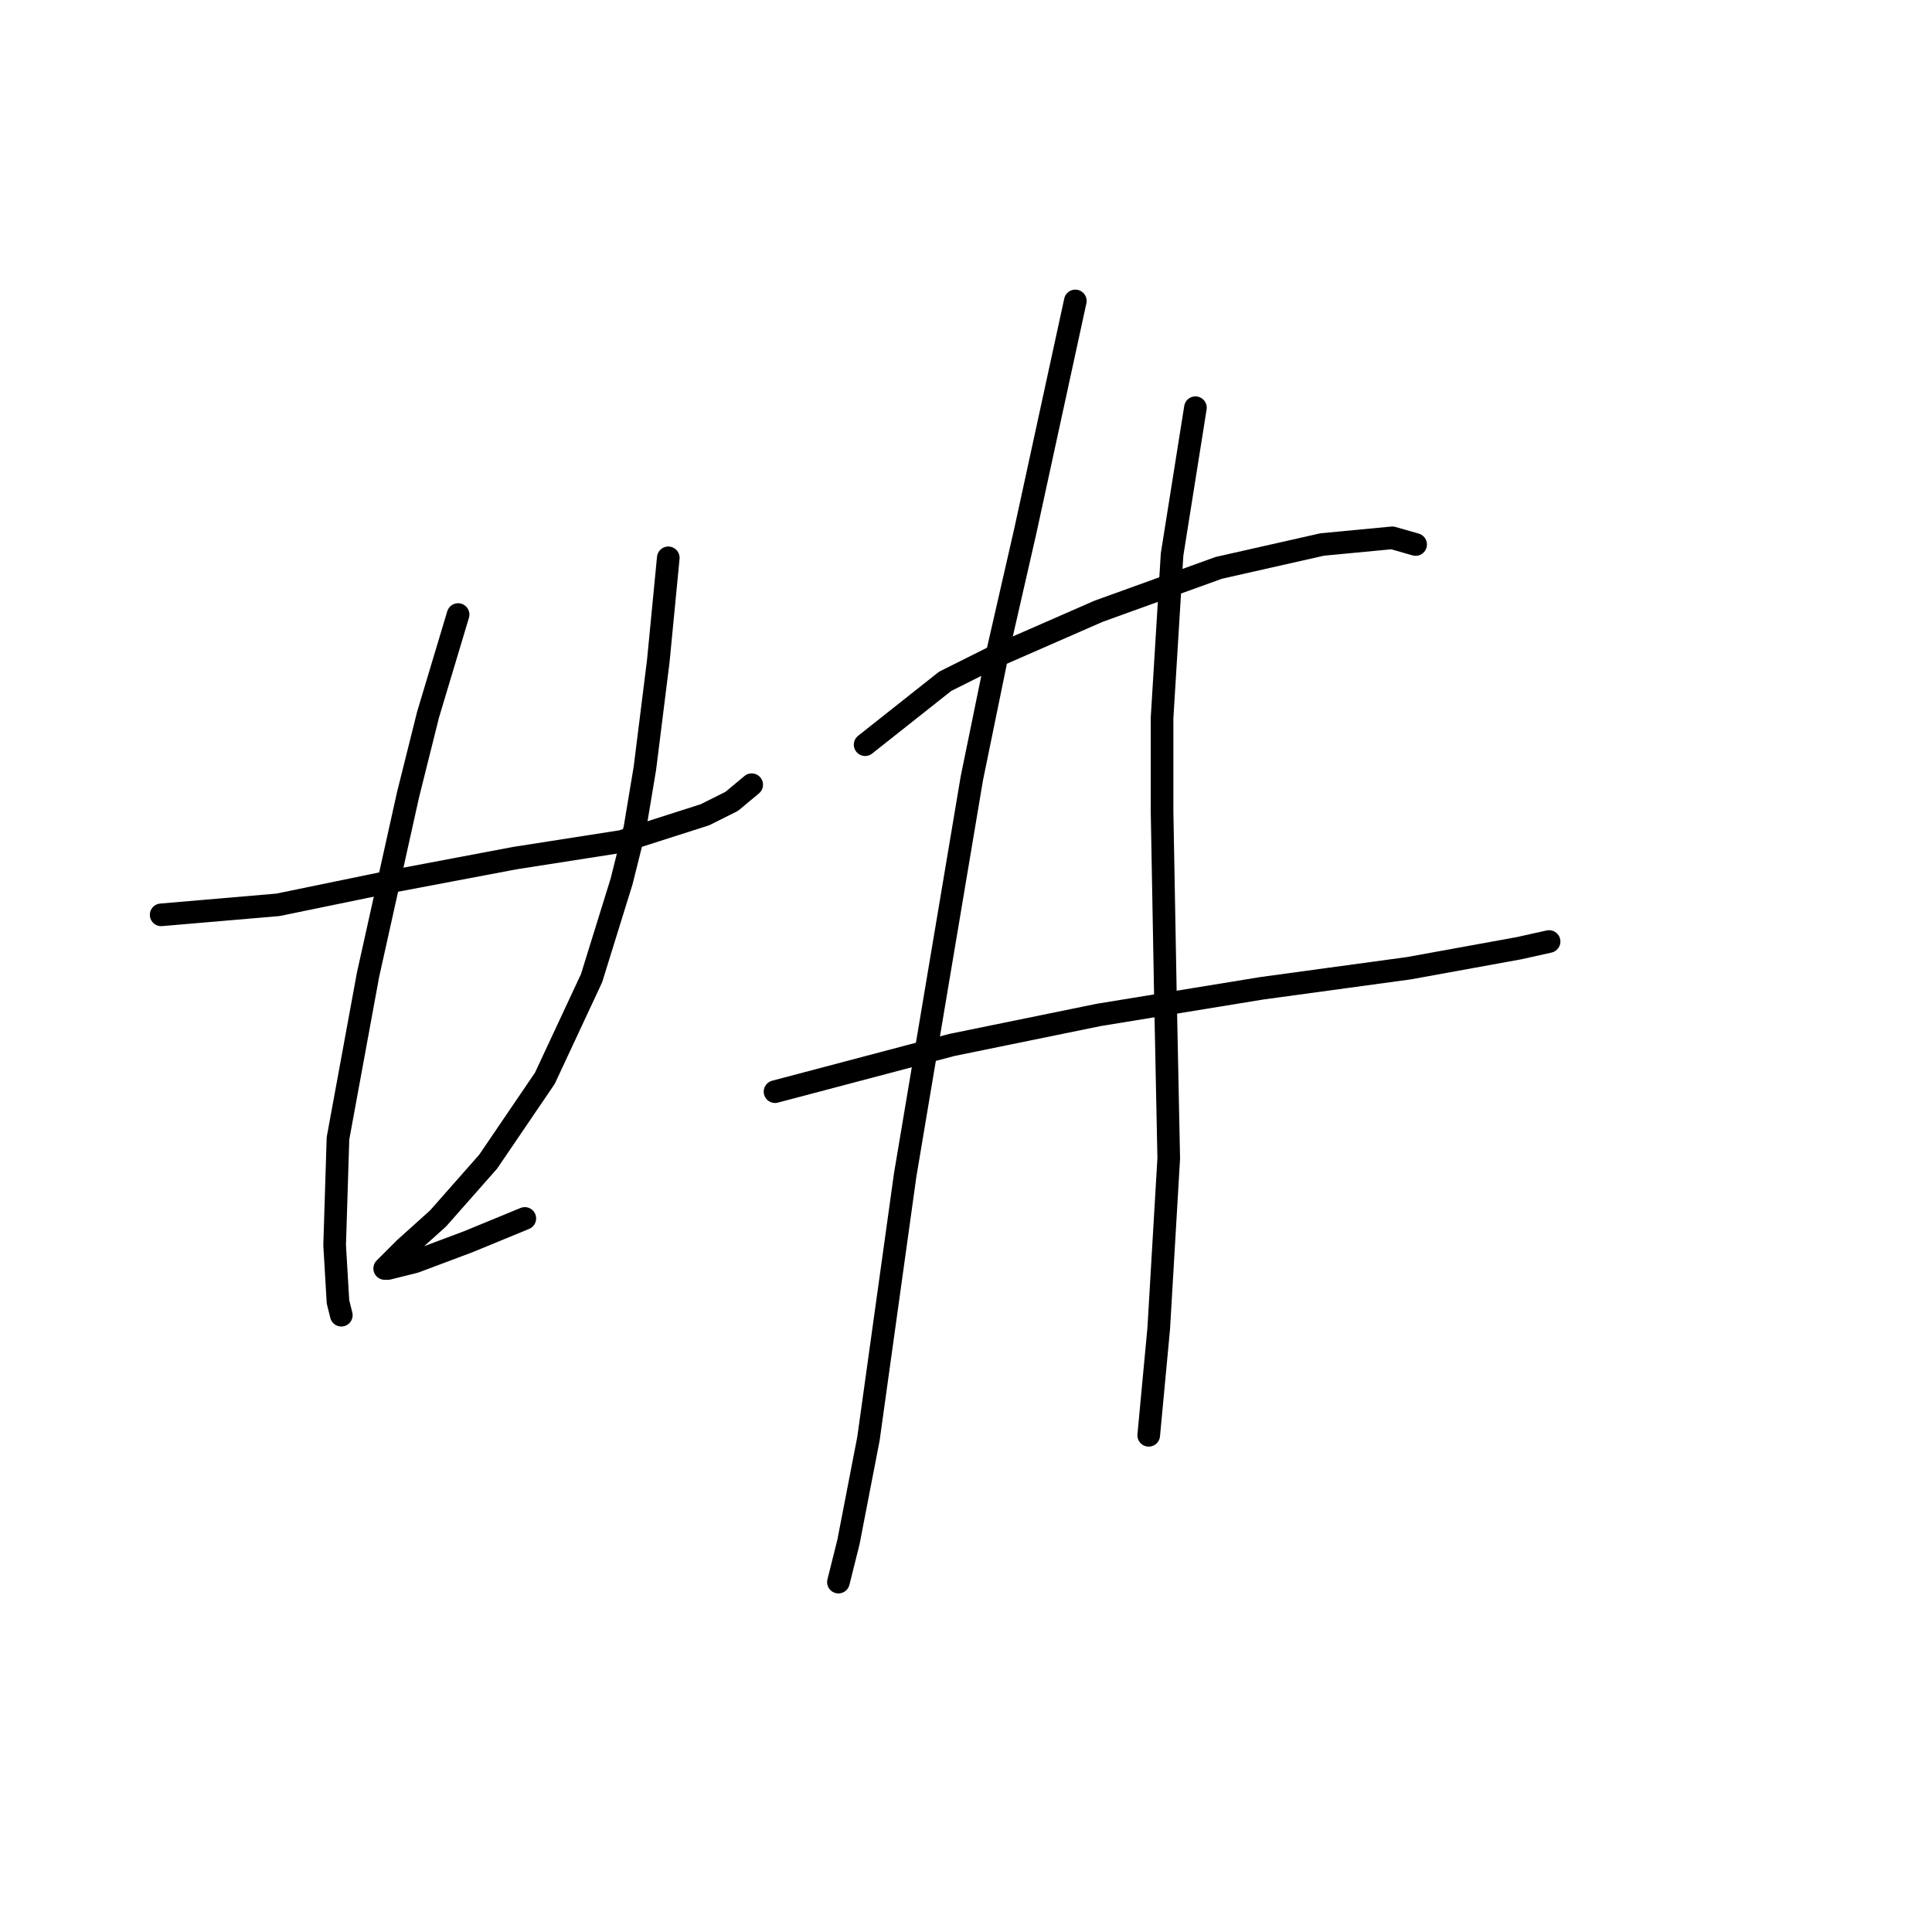 <?xml version="1.0" standalone="no"?>
    <svg width="256" height="256" xmlns="http://www.w3.org/2000/svg" version="1.1">
    <polyline stroke="black" stroke-width="3" stroke-linecap="round" fill="transparent" stroke-linejoin="round" points="21.354 121.22 36.827 119.894 51.858 116.799 68.215 113.705 82.362 111.494 93.414 107.957 96.95 106.189 99.603 103.979 99.603 103.979 " />
        <polyline stroke="black" stroke-width="3" stroke-linecap="round" fill="transparent" stroke-linejoin="round" points="60.699 81.432 56.72 94.695 54.068 105.305 48.763 129.178 44.784 150.84 44.342 164.987 44.784 172.502 45.226 174.27 45.226 174.27 " />
        <polyline stroke="black" stroke-width="3" stroke-linecap="round" fill="transparent" stroke-linejoin="round" points="88.551 73.917 87.224 87.621 86.34 94.695 85.456 101.768 84.13 109.726 82.362 116.799 78.383 129.62 72.194 142.882 64.678 153.934 58.047 161.45 53.626 165.429 51.415 167.639 50.973 168.081 51.415 168.081 54.952 167.197 62.026 164.544 69.541 161.45 69.541 161.45 " />
        <polyline stroke="black" stroke-width="3" stroke-linecap="round" fill="transparent" stroke-linejoin="round" points="114.634 98.674 125.244 90.274 131.433 87.179 138.506 84.085 145.58 80.99 161.495 75.243 175.2 72.148 184.483 71.264 187.578 72.148 187.578 72.148 " />
        <polyline stroke="black" stroke-width="3" stroke-linecap="round" fill="transparent" stroke-linejoin="round" points="102.697 144.651 126.128 138.461 145.58 134.483 167.242 130.946 186.694 128.293 201.283 125.641 205.261 124.757 205.261 124.757 " />
        <polyline stroke="black" stroke-width="3" stroke-linecap="round" fill="transparent" stroke-linejoin="round" points="142.485 39.876 135.854 70.38 132.317 85.853 128.781 103.094 119.939 155.703 115.076 190.628 112.423 204.332 111.097 209.637 111.097 209.637 " />
        <polyline stroke="black" stroke-width="3" stroke-linecap="round" fill="transparent" stroke-linejoin="round" points="158.4 54.023 155.306 73.475 153.979 95.137 153.979 107.515 154.422 131.83 154.864 153.492 153.537 176.039 152.211 190.185 152.211 190.185 " />
        </svg>